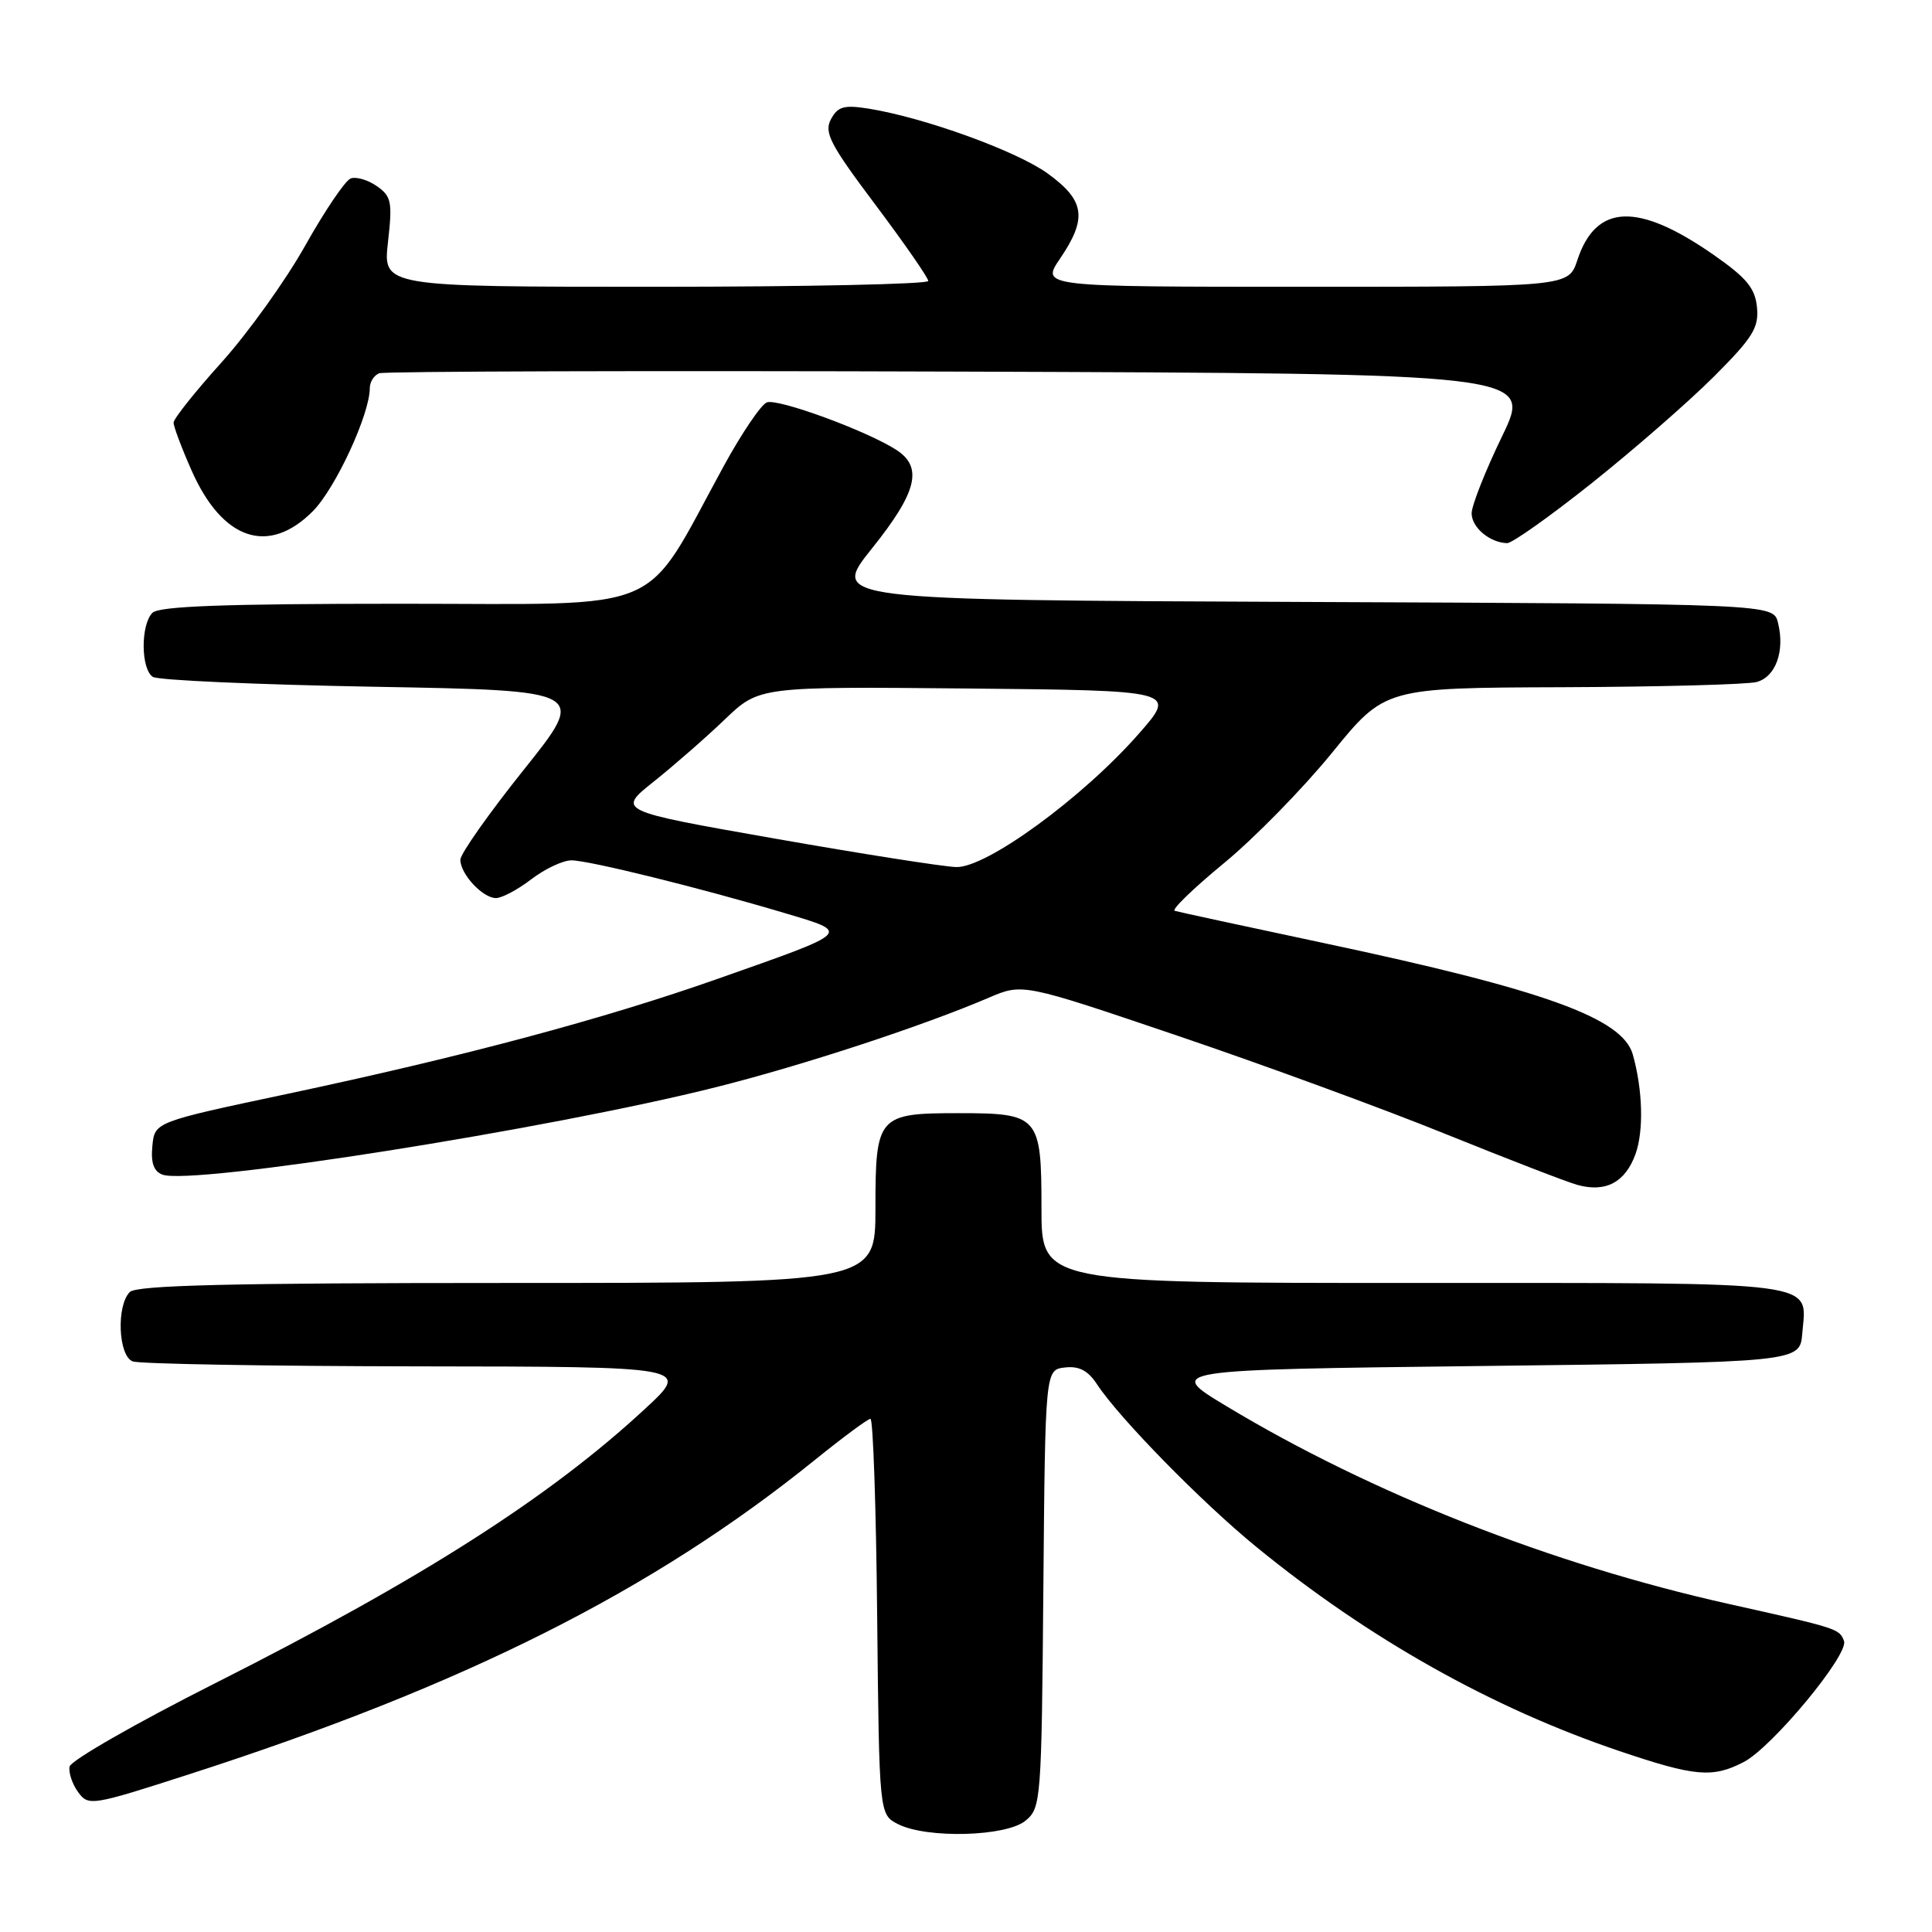 <?xml version="1.0" encoding="UTF-8" standalone="no"?>
<!DOCTYPE svg PUBLIC "-//W3C//DTD SVG 1.1//EN" "http://www.w3.org/Graphics/SVG/1.1/DTD/svg11.dtd" >
<svg xmlns="http://www.w3.org/2000/svg" xmlns:xlink="http://www.w3.org/1999/xlink" version="1.1" viewBox="0 0 256 256">
 <g >
 <path fill="currentColor"
d=" M 135.89 241.25 C 137.94 239.55 138.01 238.65 138.25 210.50 C 138.50 181.50 138.50 181.50 141.10 181.20 C 142.98 180.98 144.16 181.60 145.35 183.41 C 148.26 187.86 159.26 199.09 166.48 204.98 C 181.33 217.12 197.70 226.32 214.54 232.01 C 224.59 235.41 226.91 235.62 231.05 233.48 C 234.83 231.52 245.02 219.21 244.34 217.43 C 243.71 215.81 243.59 215.77 229.06 212.53 C 205.55 207.28 181.74 197.91 162.50 186.32 C 154.50 181.50 154.50 181.50 196.50 181.00 C 238.50 180.50 238.50 180.50 238.81 176.68 C 239.39 169.64 242.15 170.00 187.38 170.00 C 138.00 170.00 138.00 170.00 138.00 160.12 C 138.00 147.87 137.67 147.50 127.00 147.50 C 116.33 147.50 116.00 147.87 116.00 160.12 C 116.00 170.00 116.00 170.00 67.20 170.00 C 30.58 170.00 18.10 170.30 17.20 171.20 C 15.40 173.00 15.67 179.66 17.58 180.39 C 18.45 180.73 35.44 181.02 55.33 181.05 C 91.50 181.09 91.50 181.09 85.50 186.65 C 72.82 198.41 55.81 209.26 28.50 223.04 C 18.05 228.31 9.38 233.28 9.22 234.08 C 9.07 234.88 9.58 236.41 10.35 237.46 C 11.72 239.34 12.11 239.28 25.13 235.08 C 61.57 223.33 86.50 210.80 107.99 193.44 C 111.69 190.45 115.00 188.00 115.34 188.00 C 115.69 188.00 116.09 199.80 116.23 214.22 C 116.50 240.44 116.50 240.44 119.00 241.71 C 122.84 243.65 133.34 243.36 135.89 241.25 Z  M 216.72 152.90 C 217.82 149.81 217.67 144.38 216.35 139.71 C 214.98 134.90 204.62 131.16 175.50 124.98 C 165.05 122.76 156.12 120.83 155.66 120.69 C 155.19 120.55 158.12 117.72 162.16 114.39 C 166.20 111.07 172.65 104.48 176.50 99.75 C 183.50 91.14 183.50 91.14 207.00 91.06 C 219.93 91.01 231.52 90.70 232.76 90.37 C 235.30 89.69 236.53 86.26 235.59 82.51 C 234.97 80.02 234.97 80.02 172.52 79.76 C 110.07 79.50 110.07 79.50 115.53 72.68 C 121.52 65.21 122.34 61.91 118.75 59.60 C 114.84 57.08 103.06 52.76 101.61 53.32 C 100.85 53.61 98.30 57.37 95.94 61.68 C 84.97 81.73 89.01 80.00 53.21 80.00 C 29.80 80.00 21.08 80.32 20.20 81.20 C 18.62 82.78 18.66 88.66 20.25 89.69 C 20.94 90.14 34.17 90.72 49.65 91.00 C 77.80 91.50 77.80 91.50 69.40 102.00 C 64.78 107.78 61.00 113.14 61.00 113.92 C 61.00 115.82 63.96 119.00 65.72 119.00 C 66.50 119.00 68.61 117.88 70.41 116.50 C 72.21 115.12 74.60 114.00 75.72 114.00 C 78.01 114.00 92.78 117.65 103.95 120.98 C 112.79 123.62 113.03 123.38 95.18 129.67 C 79.98 135.03 61.47 139.98 38.00 144.96 C 20.50 148.67 20.50 148.67 20.19 151.84 C 19.97 154.06 20.36 155.20 21.51 155.64 C 25.34 157.11 72.77 149.62 94.90 144.05 C 106.37 141.17 122.29 135.94 131.00 132.21 C 135.50 130.28 135.50 130.28 156.00 137.23 C 167.28 141.05 183.25 146.90 191.49 150.24 C 199.74 153.57 207.61 156.62 208.99 157.00 C 212.77 158.05 215.36 156.67 216.72 152.90 Z  M 210.99 63.96 C 216.53 59.54 223.78 53.22 227.10 49.90 C 232.26 44.74 233.07 43.43 232.81 40.72 C 232.56 38.18 231.44 36.82 227.08 33.78 C 217.02 26.77 211.48 26.98 209.01 34.46 C 207.84 38.00 207.84 38.00 172.89 38.00 C 137.93 38.00 137.93 38.00 140.46 34.27 C 144.10 28.91 143.76 26.57 138.84 23.00 C 134.71 20.01 122.48 15.58 115.07 14.39 C 111.83 13.88 111.01 14.11 110.10 15.81 C 109.17 17.56 109.99 19.14 116.01 27.15 C 119.85 32.27 123.00 36.81 123.00 37.23 C 123.00 37.65 106.74 38.00 86.87 38.00 C 50.74 38.00 50.74 38.00 51.41 32.08 C 52.01 26.75 51.87 26.02 49.93 24.66 C 48.74 23.83 47.18 23.38 46.46 23.65 C 45.74 23.93 43.04 27.92 40.45 32.53 C 37.87 37.14 32.88 44.09 29.38 47.99 C 25.87 51.88 23.00 55.49 23.00 56.00 C 23.00 56.52 24.07 59.37 25.38 62.33 C 29.47 71.58 35.57 73.64 41.44 67.75 C 44.44 64.74 49.00 54.90 49.00 51.43 C 49.00 50.61 49.56 49.72 50.25 49.46 C 50.94 49.20 85.60 49.10 127.28 49.24 C 203.05 49.50 203.05 49.50 199.03 57.82 C 196.81 62.40 195.00 66.99 195.00 68.02 C 195.00 69.89 197.41 71.91 199.70 71.97 C 200.36 71.99 205.44 68.38 210.99 63.96 Z  M 102.63 111.11 C 81.76 107.44 81.76 107.44 86.63 103.56 C 89.31 101.42 93.55 97.72 96.05 95.32 C 100.60 90.97 100.60 90.97 128.26 91.23 C 155.92 91.50 155.92 91.50 150.91 97.21 C 143.48 105.69 130.68 115.03 126.69 114.89 C 124.93 114.83 114.11 113.13 102.63 111.11 Z "/>
</g>
</svg>